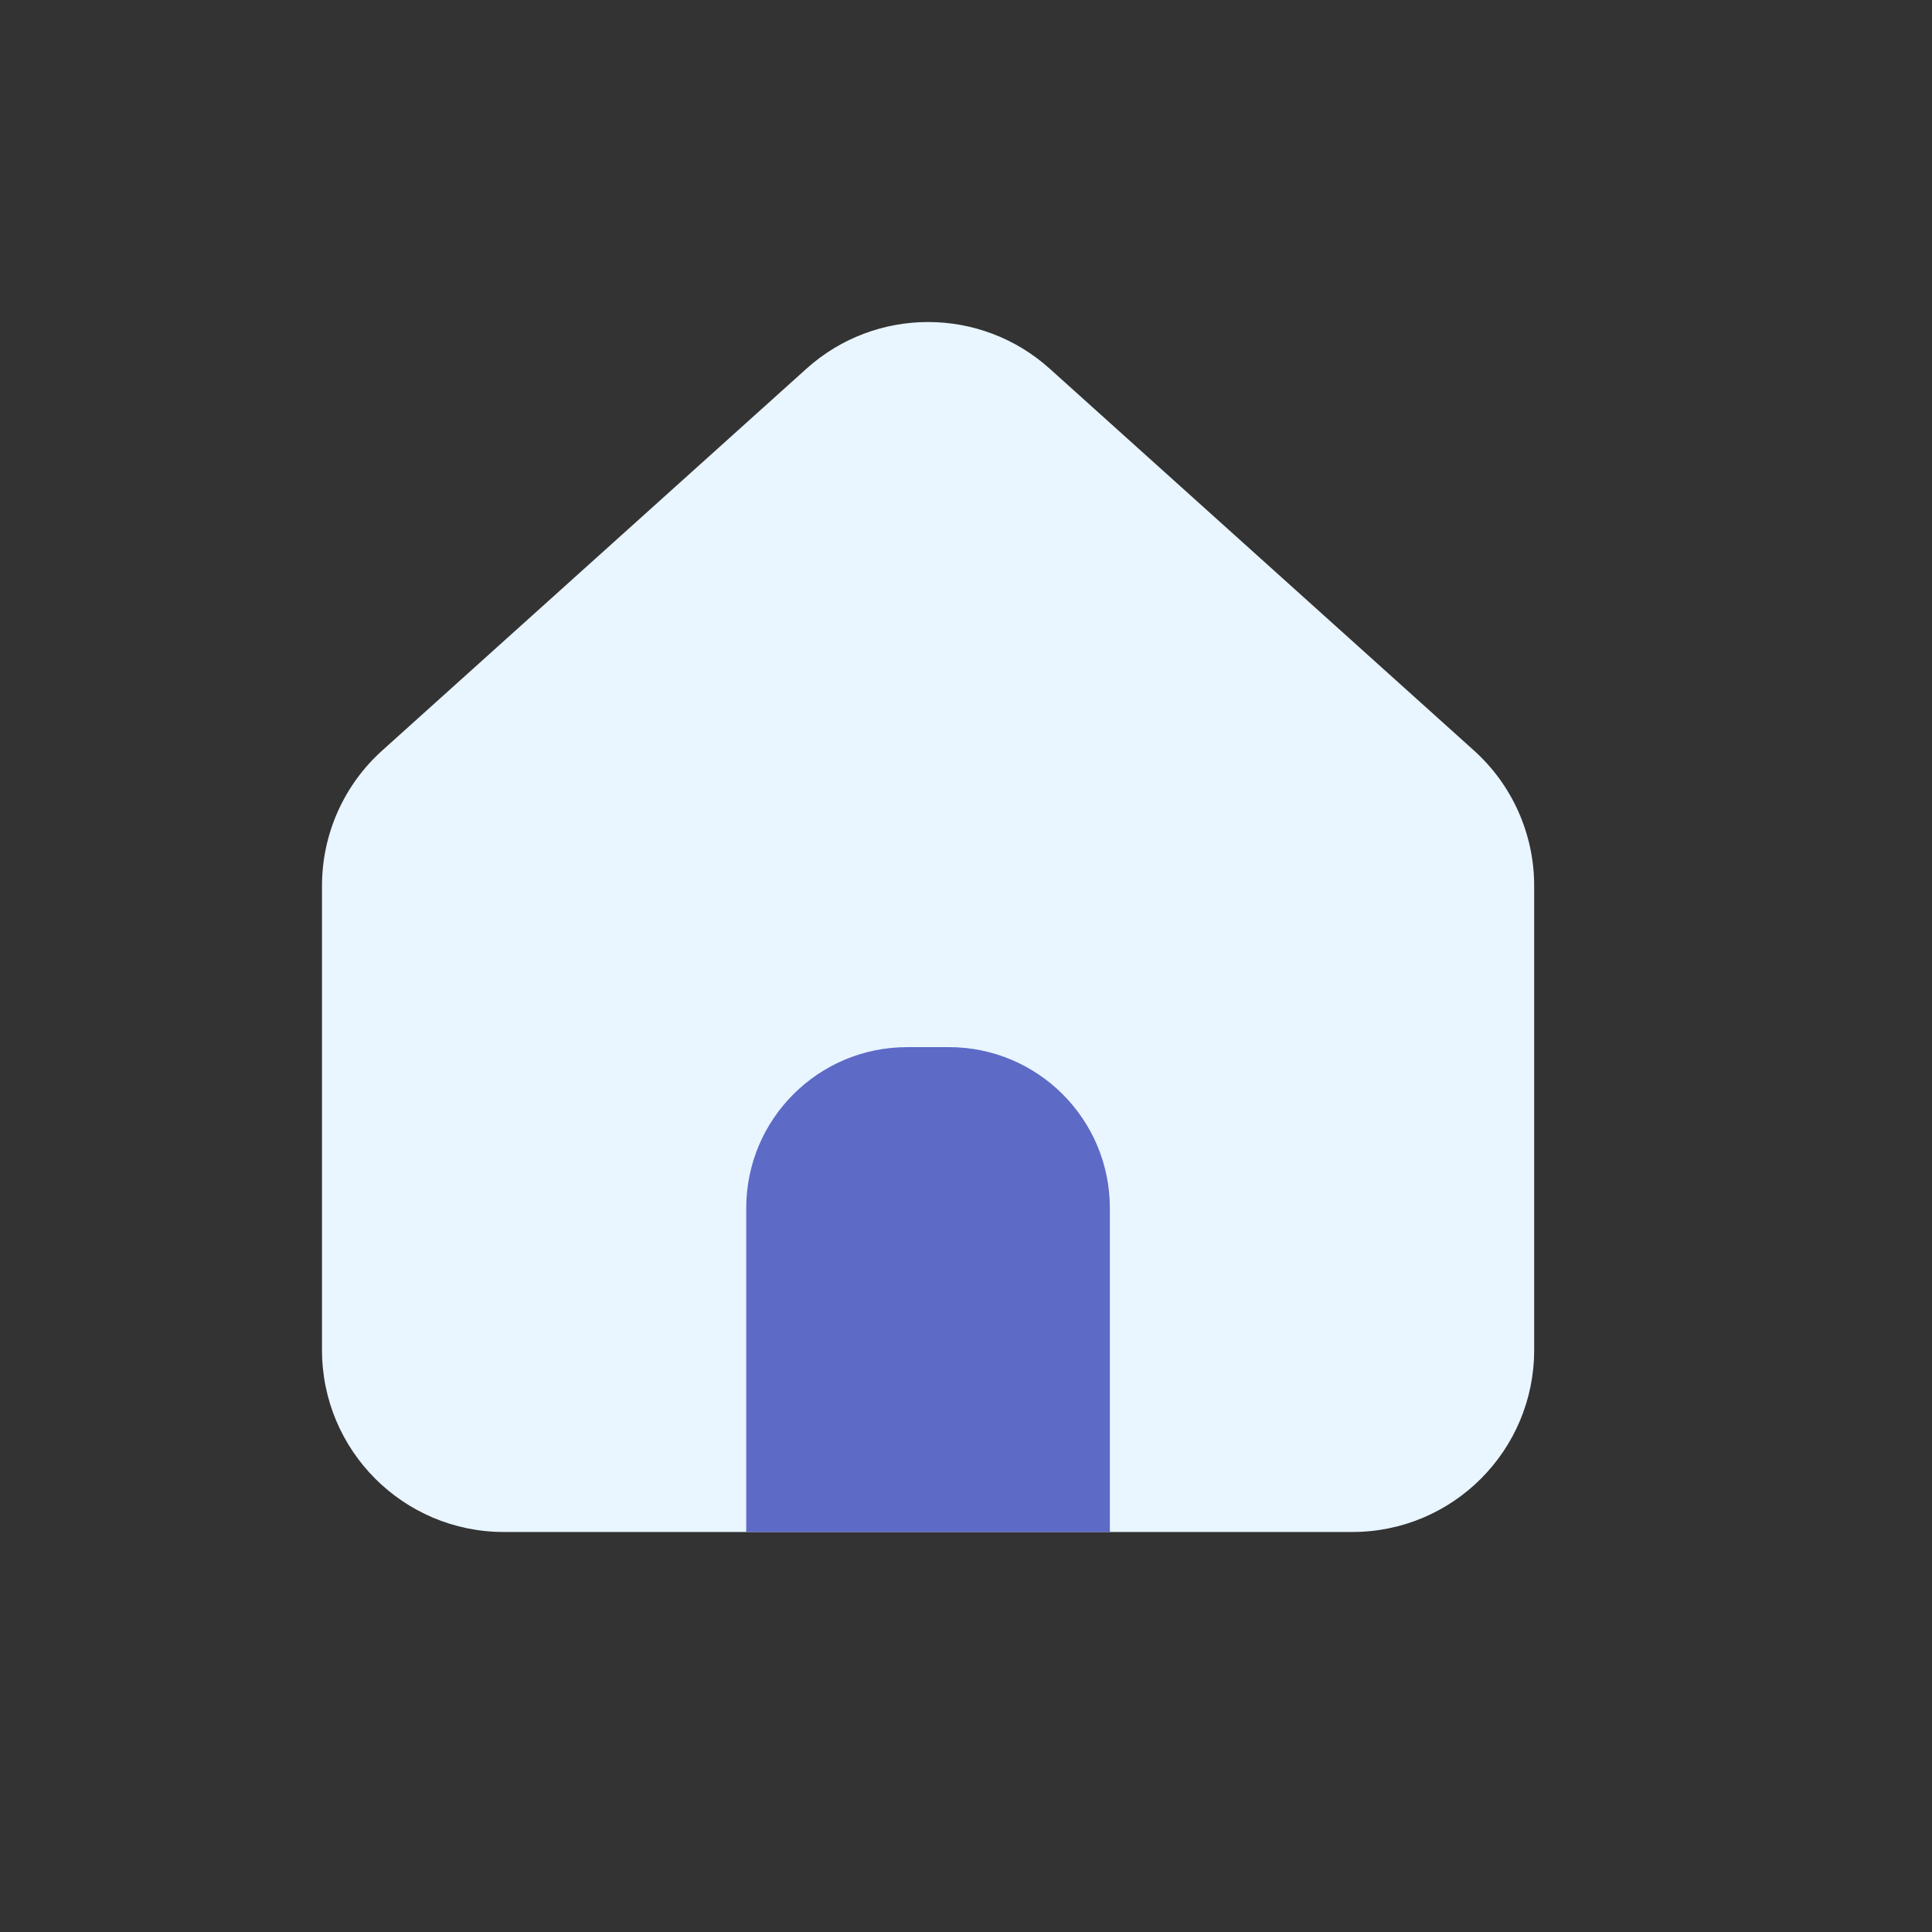 <svg width="24" height="24" viewBox="0 0 24 24" fill="none" xmlns="http://www.w3.org/2000/svg">
<rect x="0" y="0" width="24" height="24" fill="#333333" stroke="none"/>
<path fill-rule="evenodd" clip-rule="evenodd" d="M4 11.002C4 10.362 4.272 9.751 4.748 9.323L10.018 4.58C10.877 3.807 12.181 3.807 13.04 4.58L18.31 9.323C18.786 9.751 19.058 10.362 19.058 11.002V16.772C19.058 18.019 18.047 19.031 16.799 19.031H14.54L14.536 19.031H8.522L8.517 19.031H6.259C5.011 19.031 4 18.019 4 16.772V11.002Z" fill="#E9F5FF"/>
<path d="M9.27 15.008C9.27 13.903 10.165 13.008 11.27 13.008H11.787C12.892 13.008 13.787 13.903 13.787 15.008V19.031H9.27V15.008Z" fill="#5D6AC6"/>
</svg>
